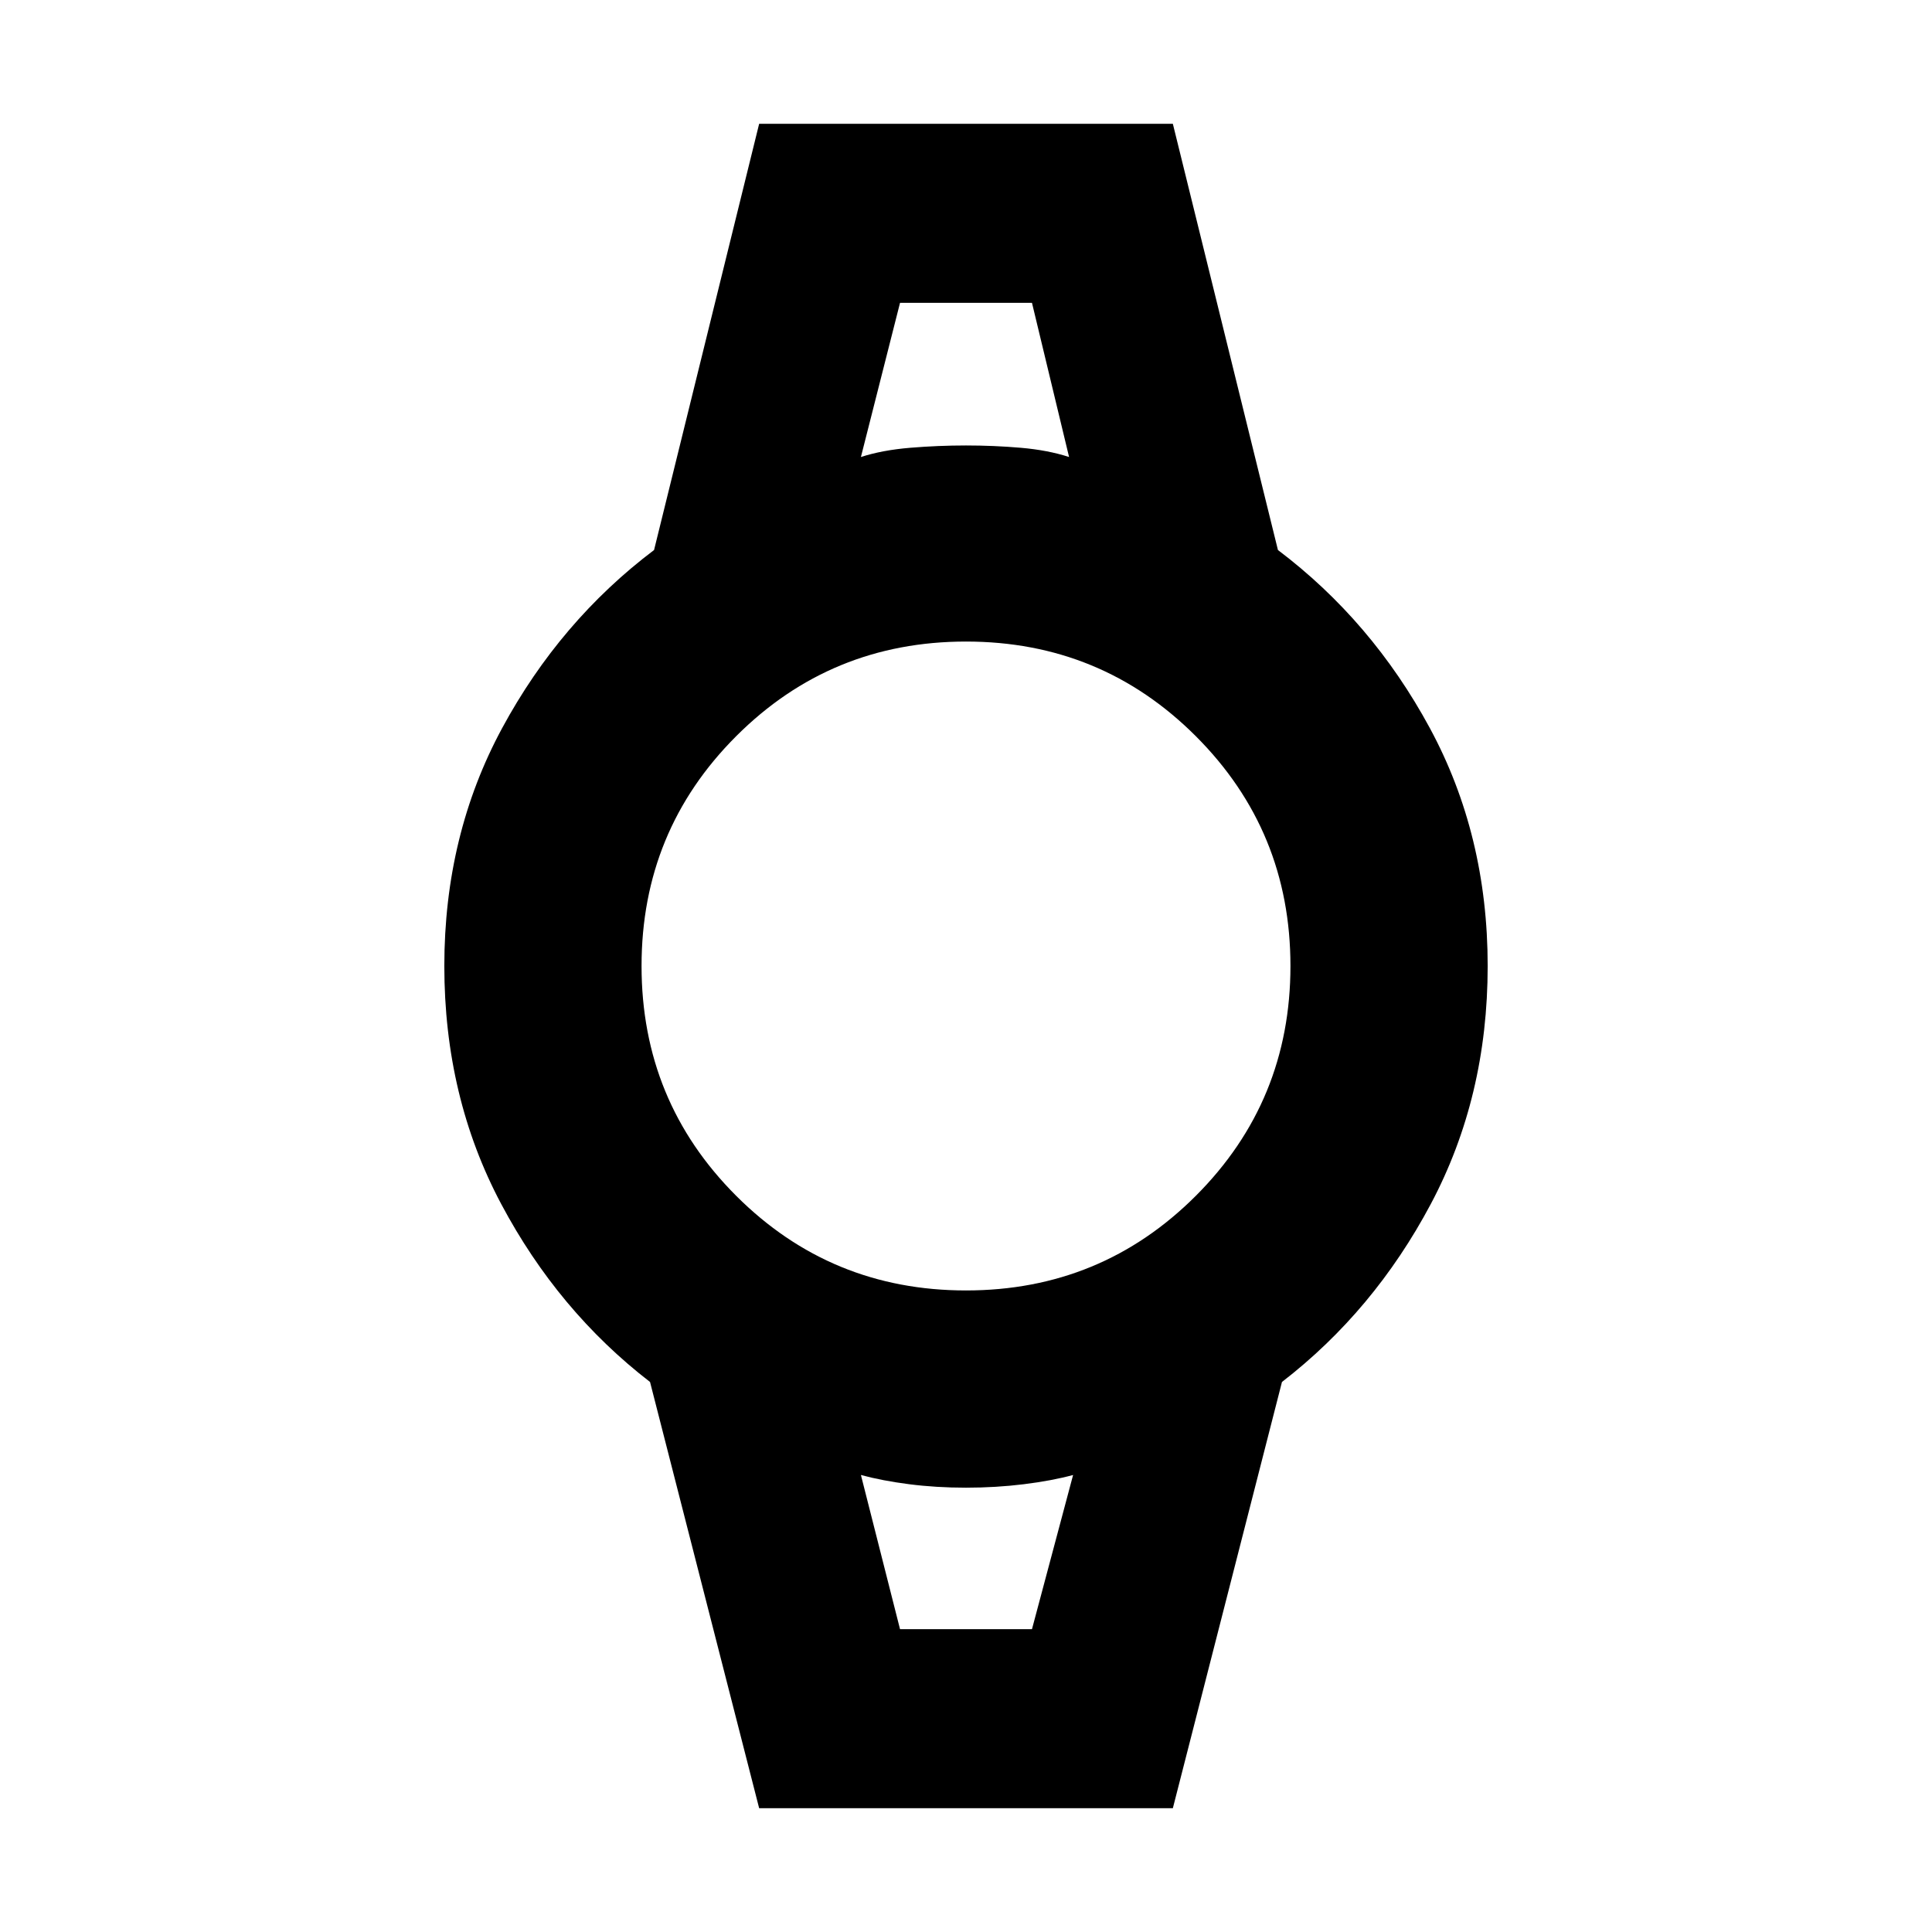 <svg xmlns="http://www.w3.org/2000/svg" height="20" viewBox="0 -960 960 960" width="20"><path d="m377.217-61.52-54.218-211.784q-45.695-35.261-73.956-88.435Q220.782-414.913 220.782-480q0-65.087 28.761-118.261 28.761-53.174 75.456-88.435l52.218-211.784h205.566l52.218 211.784q46.695 35.261 75.456 88.435Q739.218-545.087 739.218-480q0 65.087-28.261 118.261-28.261 53.174-73.956 88.435L582.783-61.52H377.217ZM480-318.783q67.174 0 114.195-47.022Q641.217-412.826 641.217-480q0-67.174-47.022-114.195Q547.174-641.217 480-641.217q-67.174 0-114.195 47.022Q318.783-547.174 318.783-480q0 67.174 47.022 114.195Q412.826-318.783 480-318.783Zm-52.217-414.131q10.608-3.435 24.478-4.587 13.869-1.152 27.739-1.152 13.87 0 27.239 1.152 13.37 1.152 23.978 4.587l-18.435-76.609h-65.564l-19.435 76.609Zm19.435 582.437h65.564l20.435-76.609q-10.608 2.87-24.478 4.587-13.869 1.717-28.739 1.717-14.87 0-28.239-1.717-13.37-1.717-23.978-4.587l19.435 76.609Zm-19.435-659.046h103.434-103.434Zm19.435 659.046h-19.435 105.434-85.999Z"/></svg>
